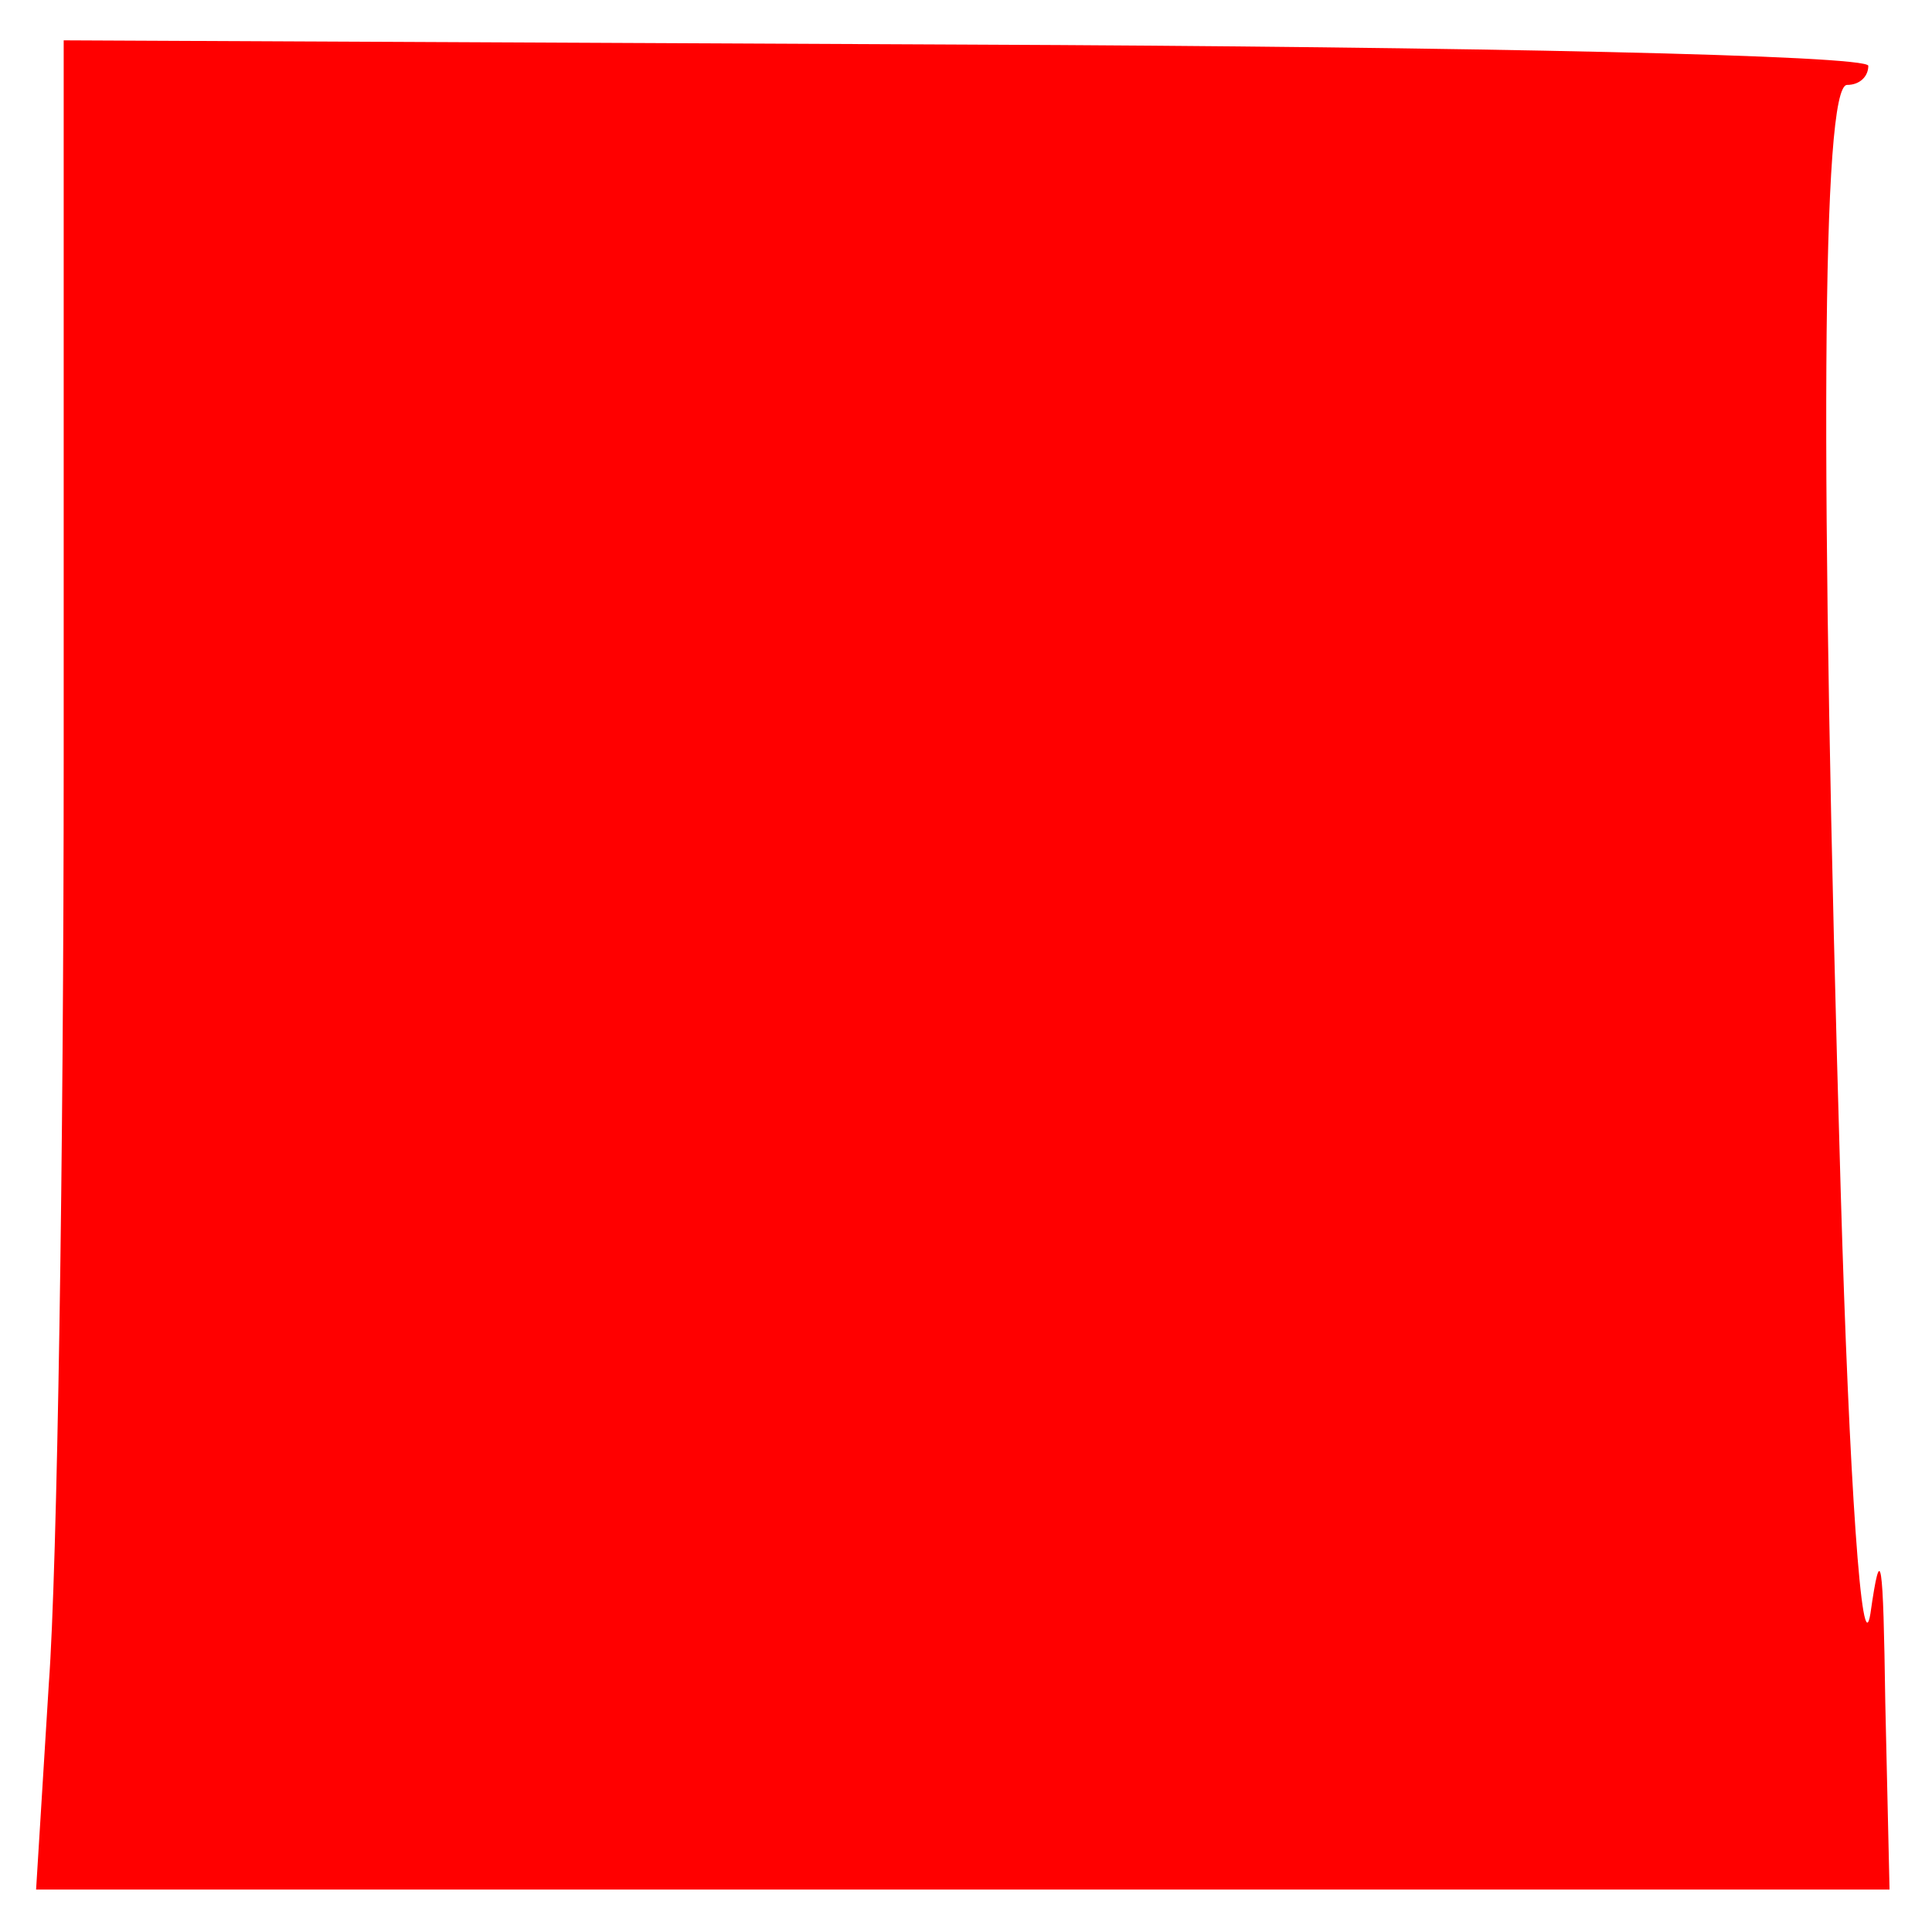 <?xml version="1.0" standalone="no"?>
<!DOCTYPE svg PUBLIC "-//W3C//DTD SVG 20010904//EN"
 "http://www.w3.org/TR/2001/REC-SVG-20010904/DTD/svg10.dtd">
<svg version="1.0" xmlns="http://www.w3.org/2000/svg"
 width="91pt" height="91pt" viewBox="0 0 91 91"
 preserveAspectRatio="xMidYMid meet">
<g transform="translate(0,91) scale(0.1,-0.1)"
fill="#FF0000" stroke="none">
<path d="M30 553 c0 -186 -3 -382 -7 -436 l-6 -97 436 0 437 0 -2 88 c-1 68
-2 77 -7 42 -4 -25 -10 62 -14 199 -10 342 -9 521 3 521 6 0 10 4 10 9 0 5
-186 9 -425 10 l-425 2 0 -338z"/>
</g>
</svg>

